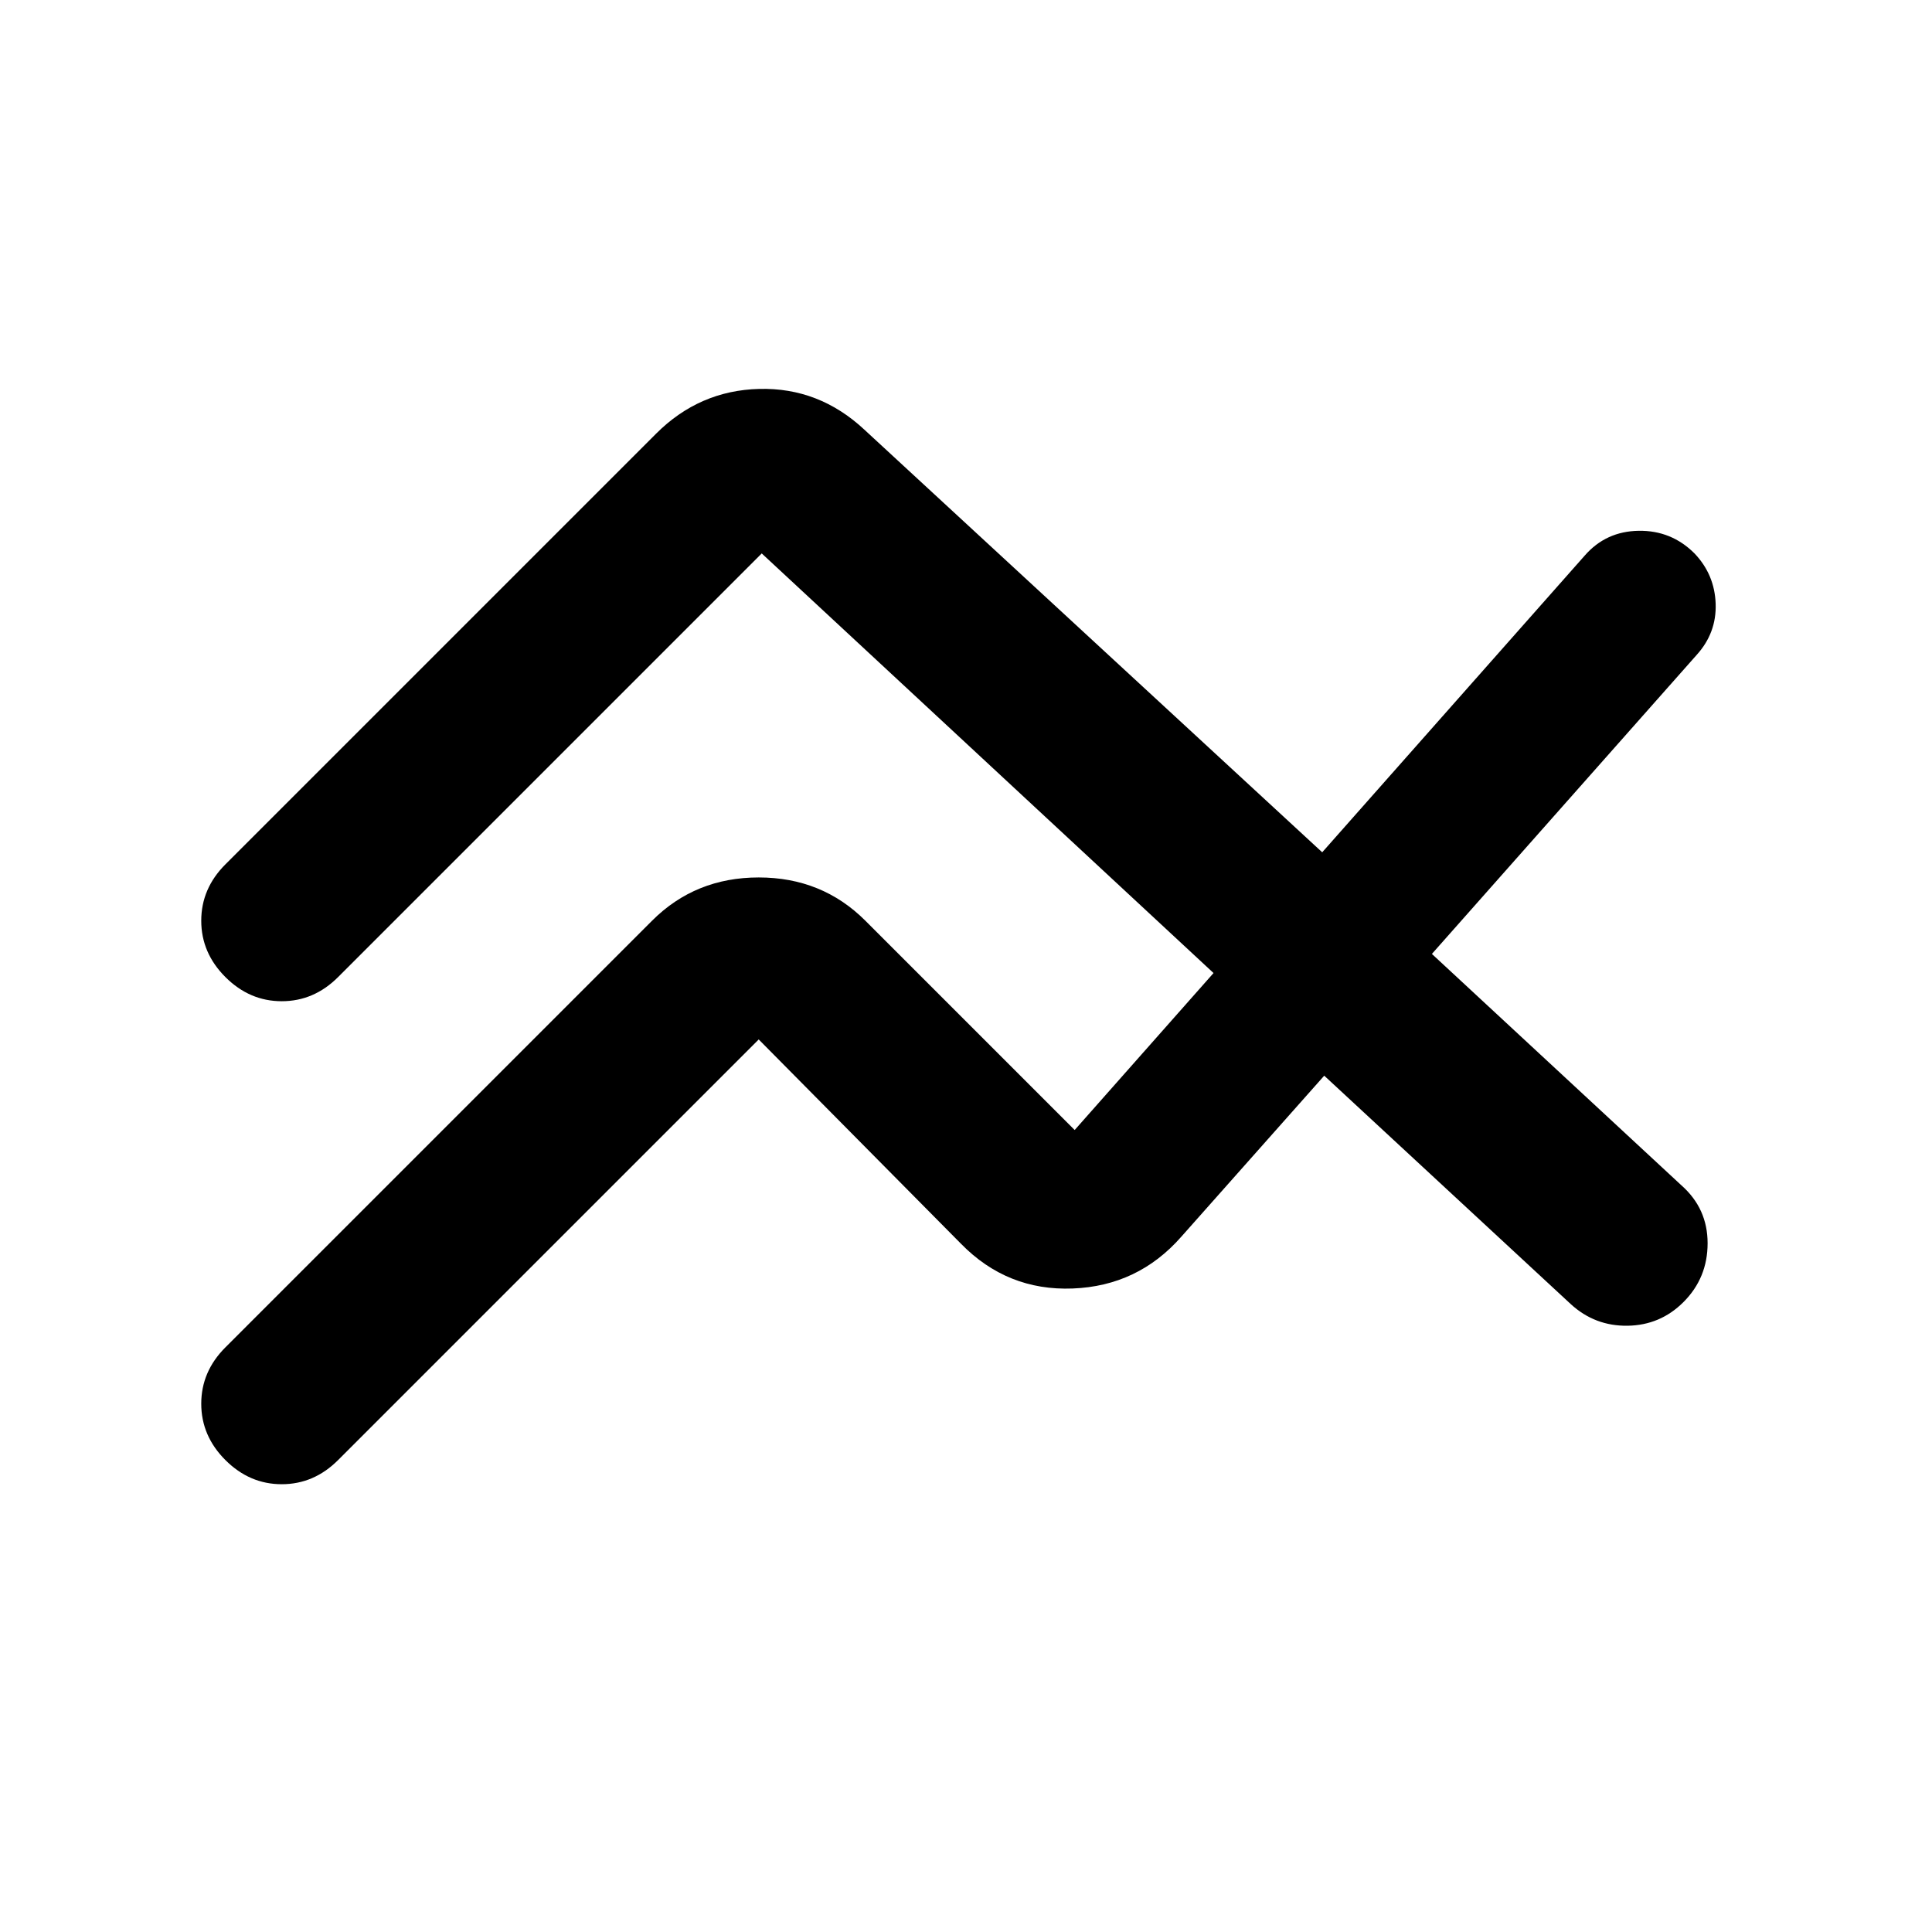 <svg xmlns="http://www.w3.org/2000/svg" height="24" viewBox="0 -960 960 960" width="24"><path d="m112-290.5 212-212q21.5-21.5 53-21.5t53 21.5l104 104 69-78L378.5-685 168-474.5q-12 12-28 12t-28-12q-12-12-12-28t12-28l214-214q21.5-21.5 51.25-22.25t52.25 20.25l227.5 210L787.5-684q10.5-12 26.75-12.25T842-685q10 10.5 10.5 25t-9.5 25.5L711.5-486l124 115q13 11.5 13 28.75t-12 29.25q-11.5 11.5-27.75 11.75T780.5-312L658-425.5l-71 80q-21.5 24.5-54 25.75T477.5-342L377-443.5l-209 209q-12 12-28 12t-28-12q-12-12-12-28t12-28Z"/></svg>
